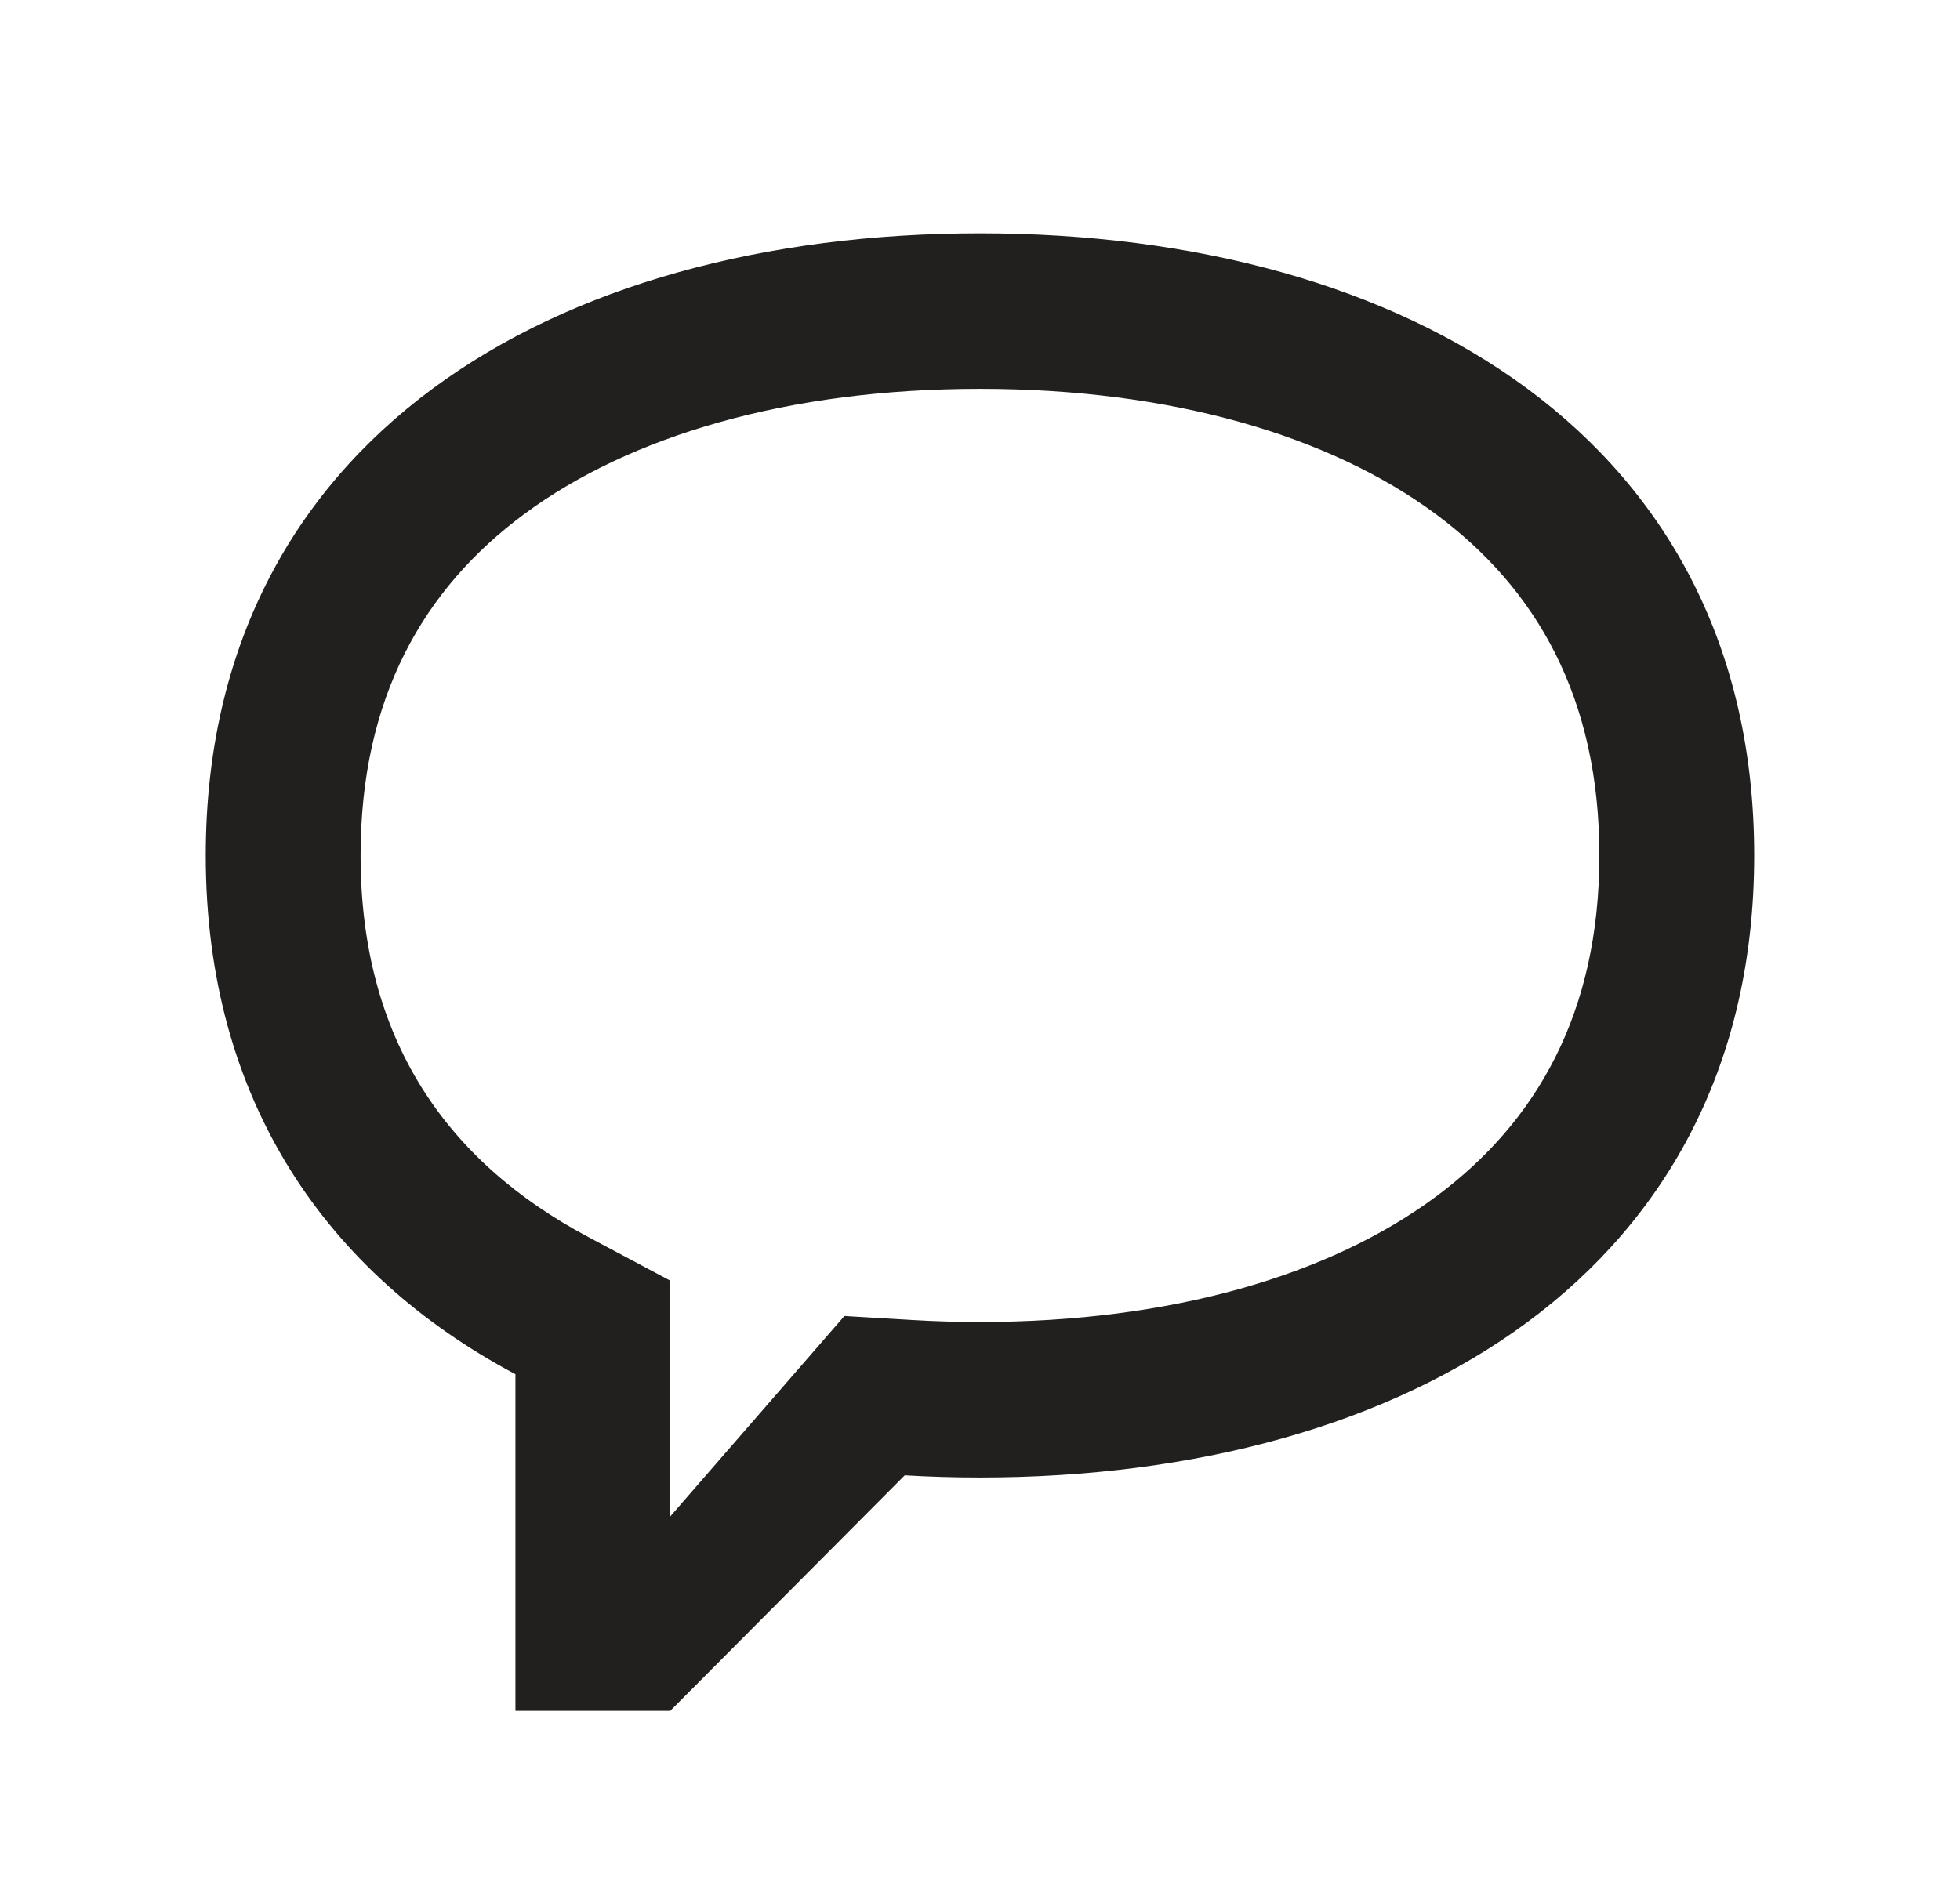<svg width="35" height="34" viewBox="0 0 35 34" fill="none" xmlns="http://www.w3.org/2000/svg">
<path fill-rule="evenodd" clip-rule="evenodd" d="M15.079 23.504L16.318 23.577C16.705 23.6 17.099 23.611 17.5 23.611C20.921 23.611 23.745 22.777 25.638 21.375C27.433 20.046 28.56 18.098 28.56 15.278C28.56 12.458 27.433 10.51 25.638 9.181C23.745 7.78 20.921 6.945 17.5 6.945C14.079 6.945 11.254 7.78 9.362 9.181C7.566 10.51 6.439 12.458 6.439 15.278C6.439 18.563 7.976 20.747 10.499 22.09L11.969 22.873V27.084L15.079 23.504ZM16.156 26.35C16.598 26.376 17.046 26.389 17.5 26.389C25.142 26.389 31.325 22.686 31.325 15.278C31.325 7.871 25.142 4.167 17.5 4.167C9.858 4.167 3.674 7.871 3.674 15.278C3.674 19.667 5.845 22.756 9.204 24.544V30.556H11.969L16.156 26.35Z" fill="#21201F"/>
</svg>
